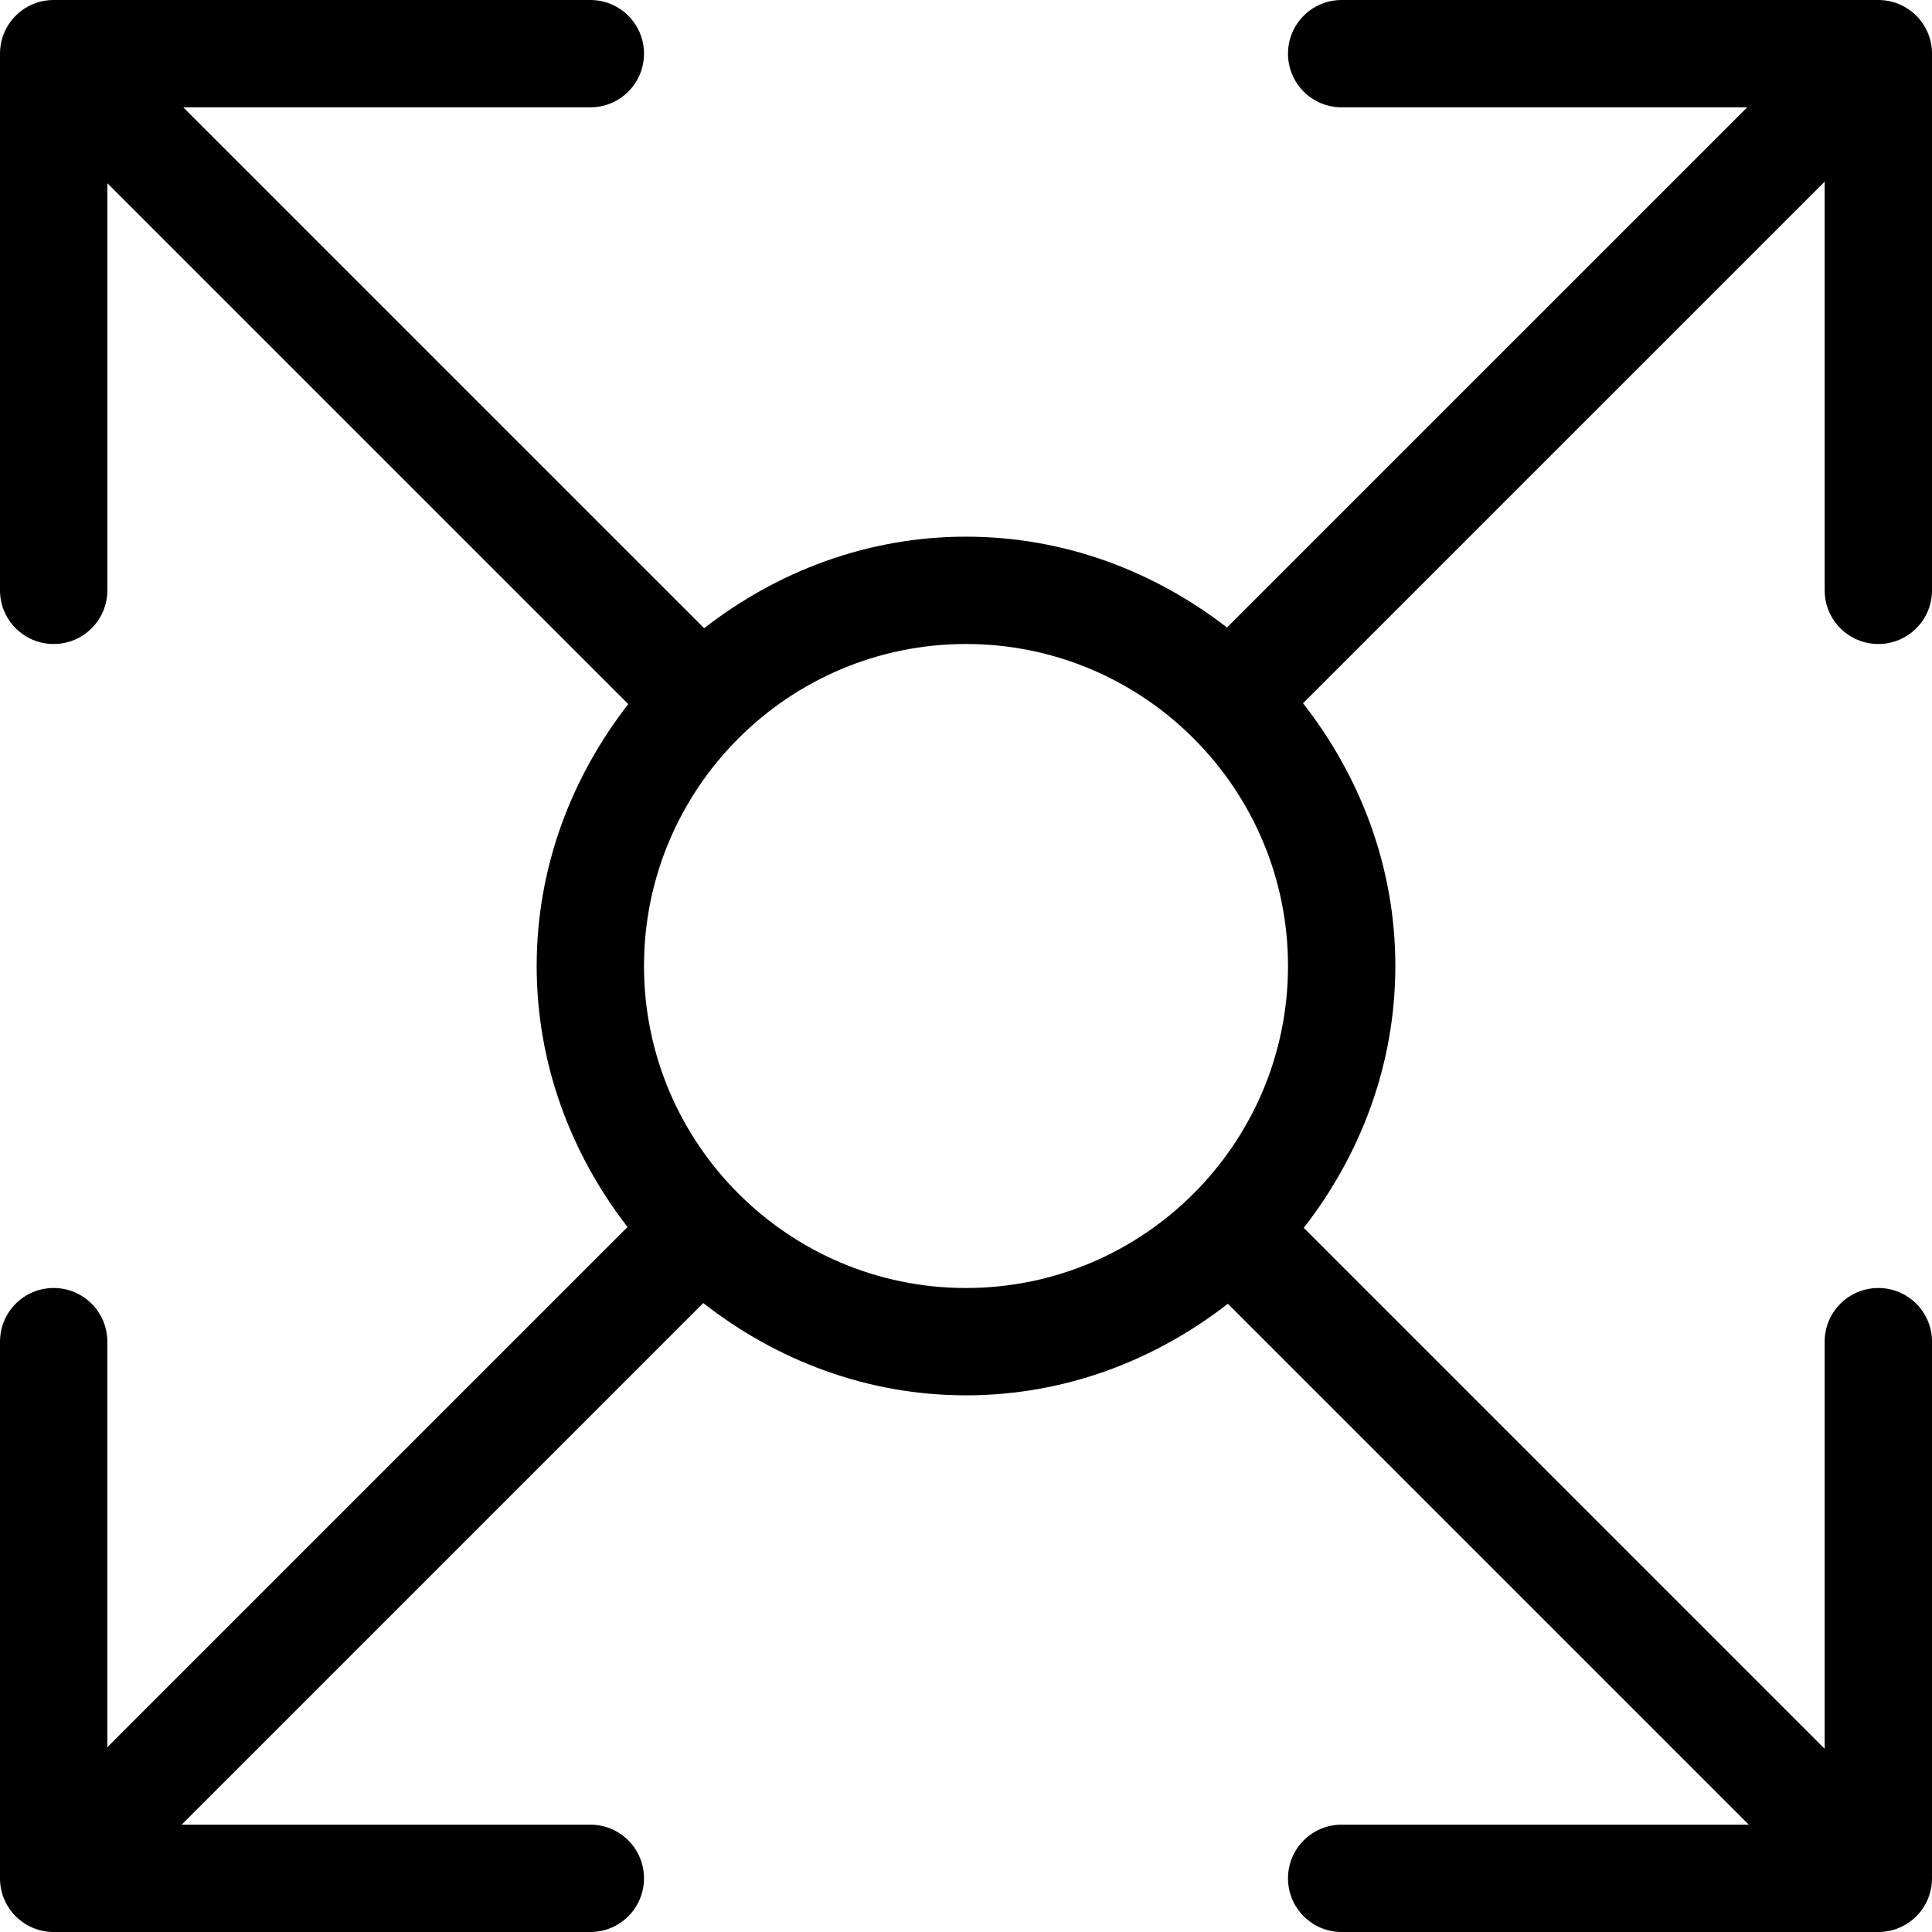 <?xml version="1.0" encoding="iso-8859-1"?>
<!-- Generator: Adobe Illustrator 19.0.0, SVG Export Plug-In . SVG Version: 6.00 Build 0)  -->
<svg xmlns="http://www.w3.org/2000/svg" xmlns:xlink="http://www.w3.org/1999/xlink" version="1.1" id="Layer_1" x="0px" y="0px" viewBox="0 0 384 384" style="enable-background:new 0 0 384 384;" xml:space="preserve">
<g>
	<g>
		<path d="M373.333,128c5.896,0,10.667-4.771,10.667-10.667V10.667C384,4.771,379.229,0,373.333,0H266.667    C260.771,0,256,4.771,256,10.667c0,5.896,4.771,10.667,10.667,10.667h80.603L243.874,124.72    C229.453,113.572,211.6,106.667,192,106.667c-19.68,0-37.596,6.965-52.046,18.195L36.418,21.333h80.915    c5.896,0,10.667-4.771,10.667-10.667C128,4.771,123.229,0,117.333,0H10.667C4.771,0,0,4.771,0,10.667v106.667    C0,123.229,4.771,128,10.667,128c5.896,0,10.667-4.771,10.667-10.667V36.415l103.538,103.53    c-11.236,14.453-18.204,32.372-18.204,52.055c0,19.6,6.906,37.456,18.059,51.879L21.333,347.271v-80.604    c0-5.896-4.771-10.667-10.667-10.667C4.771,256,0,260.771,0,266.667v106.667C0,379.229,4.771,384,10.667,384h106.667    c5.896,0,10.667-4.771,10.667-10.667c0-5.896-4.771-10.667-10.667-10.667H36.104l103.674-103.674    c14.479,11.315,32.46,18.341,52.221,18.341c19.682,0,37.6-6.966,52.051-18.199l103.533,103.533h-80.917    c-5.896,0-10.667,4.771-10.667,10.667c0,5.896,4.771,10.667,10.667,10.667h106.667c5.896,0,10.667-4.771,10.667-10.667V266.667    c0-5.896-4.771-10.667-10.667-10.667c-5.896,0-10.667,4.771-10.667,10.667v80.917L259.133,244.049    c11.234-14.452,18.201-32.37,18.201-52.049c0-19.763-7.027-37.746-18.346-52.227l103.68-103.671v81.23    C362.667,123.229,367.438,128,373.333,128z M192,256c-35.292,0-64-28.708-64-64s28.708-64,64-64s64,28.708,64,64    S227.292,256,192,256z"/>
	</g>
</g>
<g>
</g>
<g>
</g>
<g>
</g>
<g>
</g>
<g>
</g>
<g>
</g>
<g>
</g>
<g>
</g>
<g>
</g>
<g>
</g>
<g>
</g>
<g>
</g>
<g>
</g>
<g>
</g>
<g>
</g>
</svg>
